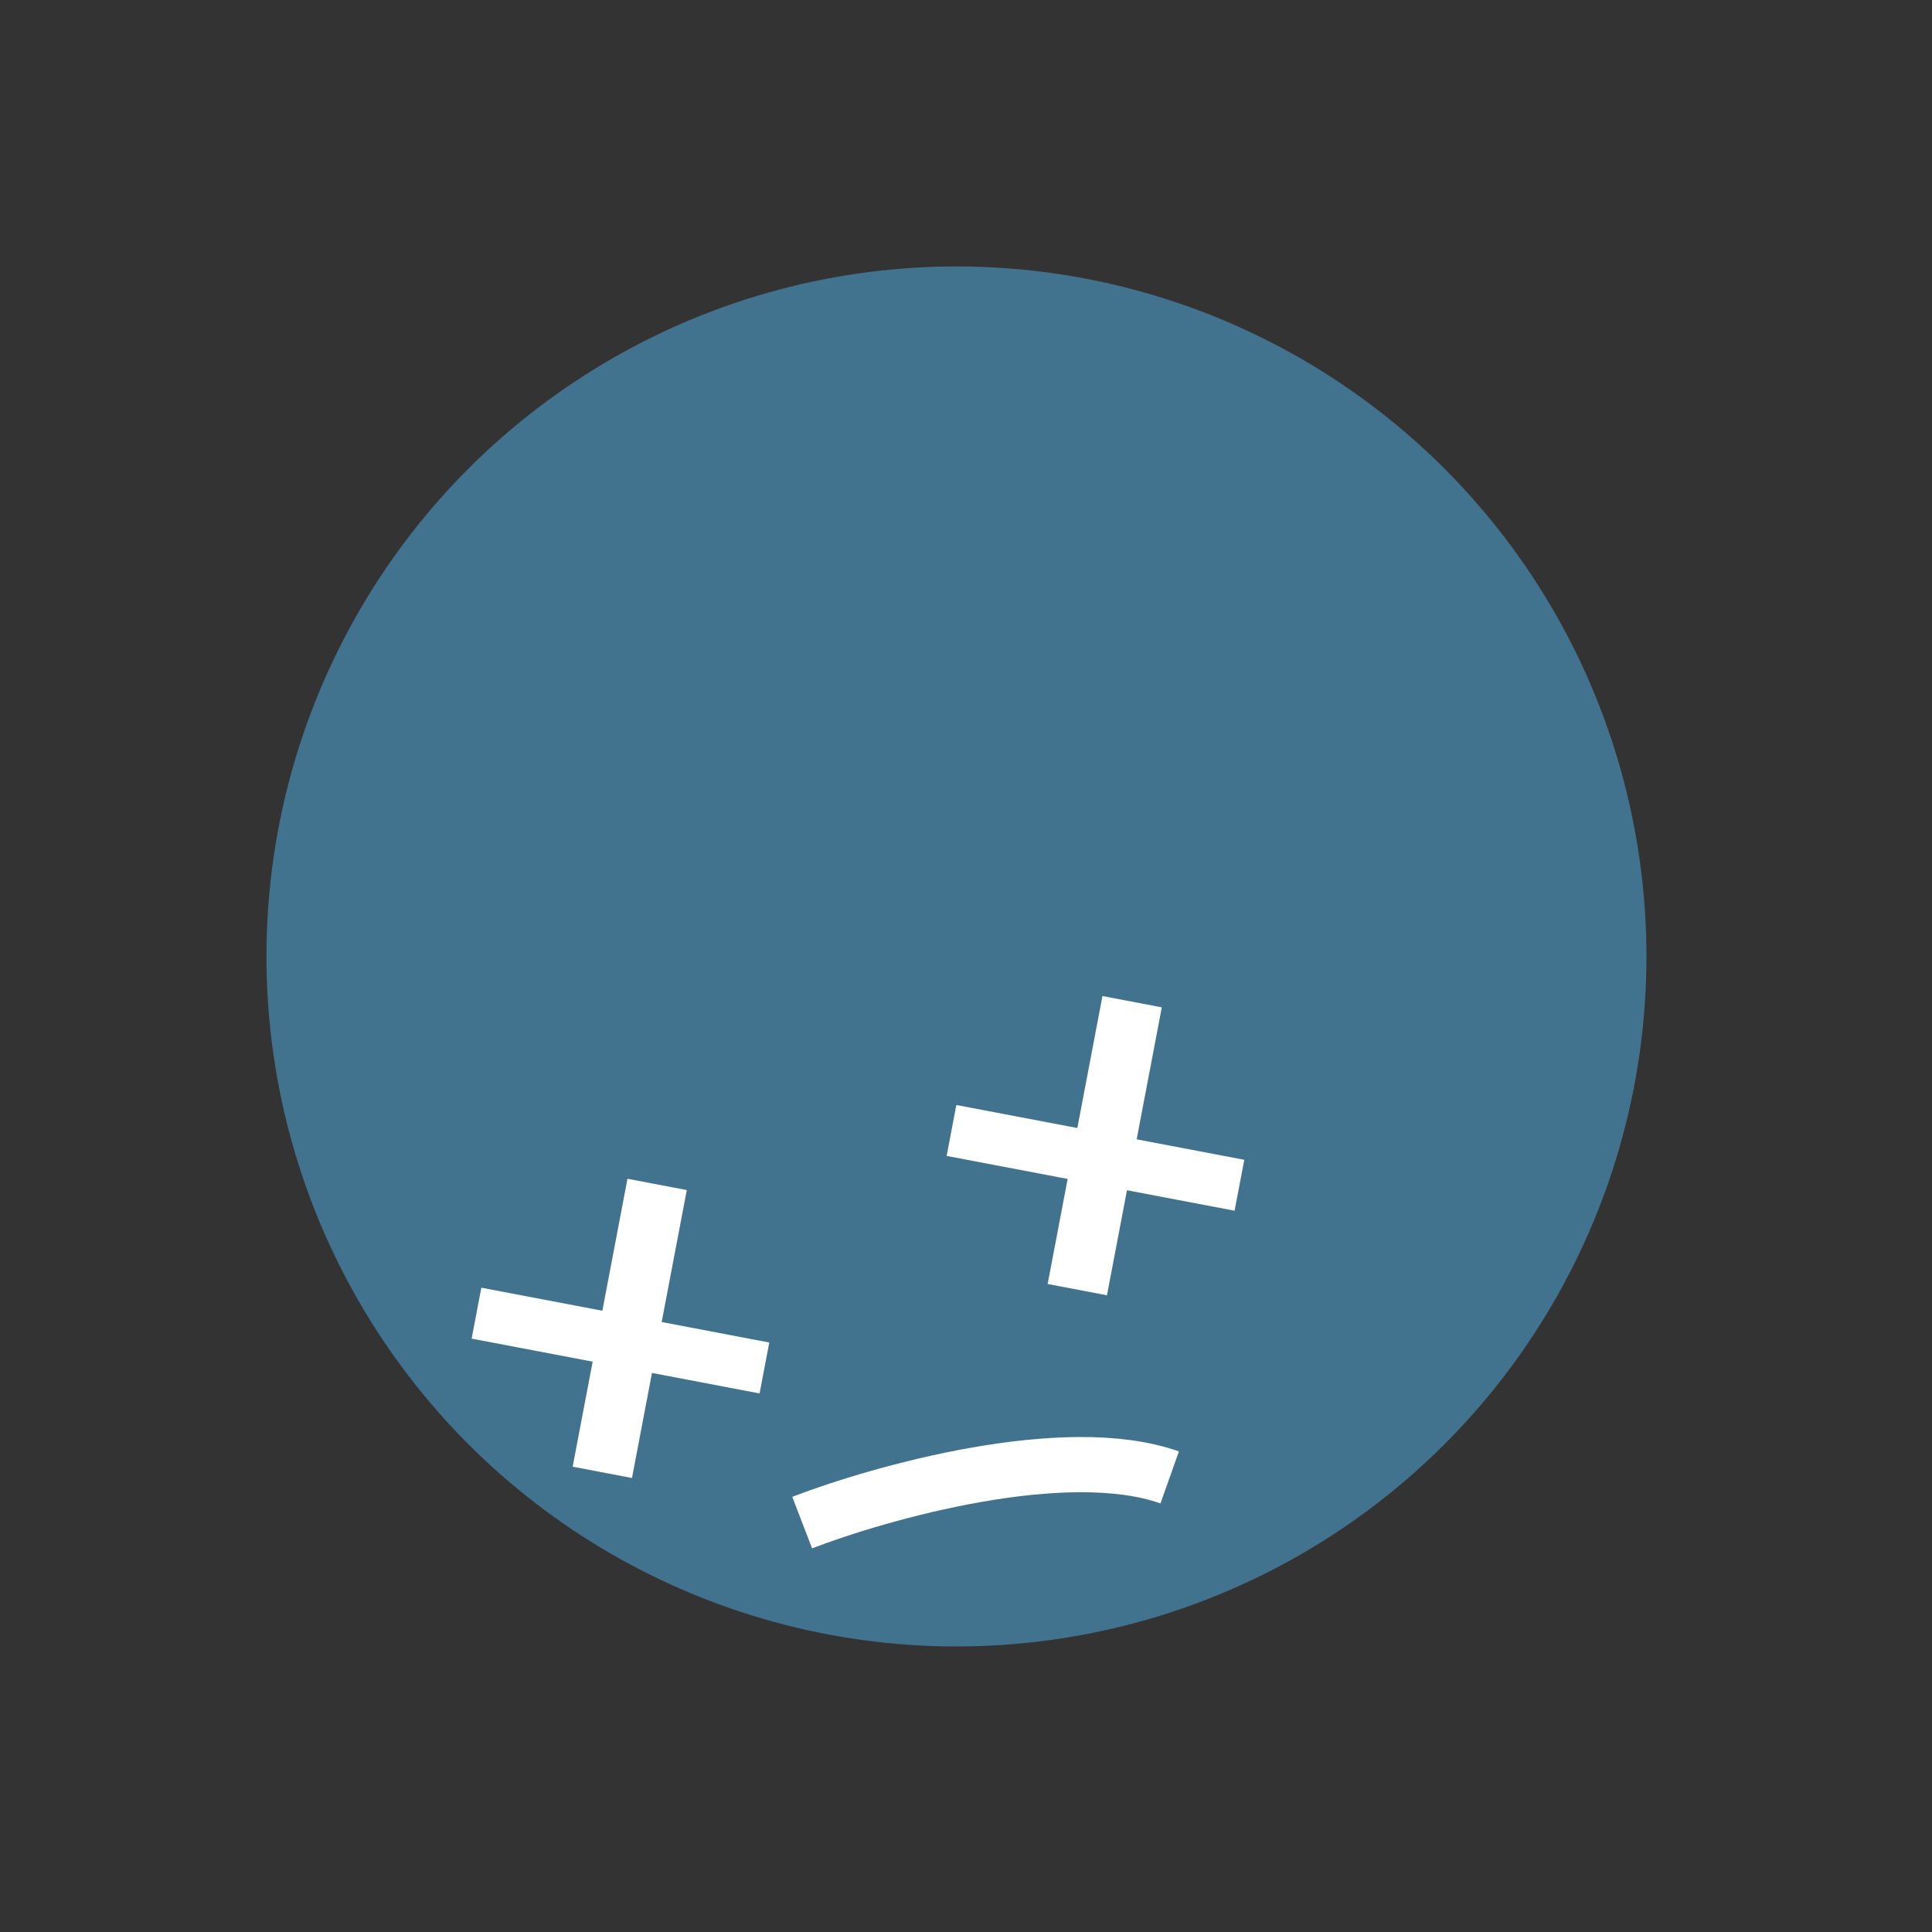 <svg width="35" height="35" viewBox="0 0 35 35" fill="none" xmlns="http://www.w3.org/2000/svg">
<rect x="0" y="0" width="35" height="35" fill="#333333" stroke="none"/>
<circle cx="17.327" cy="17.327" r="12.5" transform="rotate(-33.57 17.327 17.327)" fill="#42738E"/>
<rect x="8.72" y="23.328" width="5.31" height="0.939" transform="rotate(10.778 8.72 23.328)" fill="white"/>
<rect x="12.442" y="21.559" width="5.31" height="1.094" transform="rotate(100.778 12.442 21.559)" fill="white"/>
<rect x="17.325" y="20.018" width="5.31" height="0.939" transform="rotate(10.778 17.325 20.018)" fill="white"/>
<rect x="21.047" y="18.249" width="5.31" height="1.094" transform="rotate(100.778 21.047 18.249)" fill="white"/>
<path d="M14.532 27.583C15.966 27.032 19.306 26.096 21.19 26.765" stroke="white"/>
</svg>
